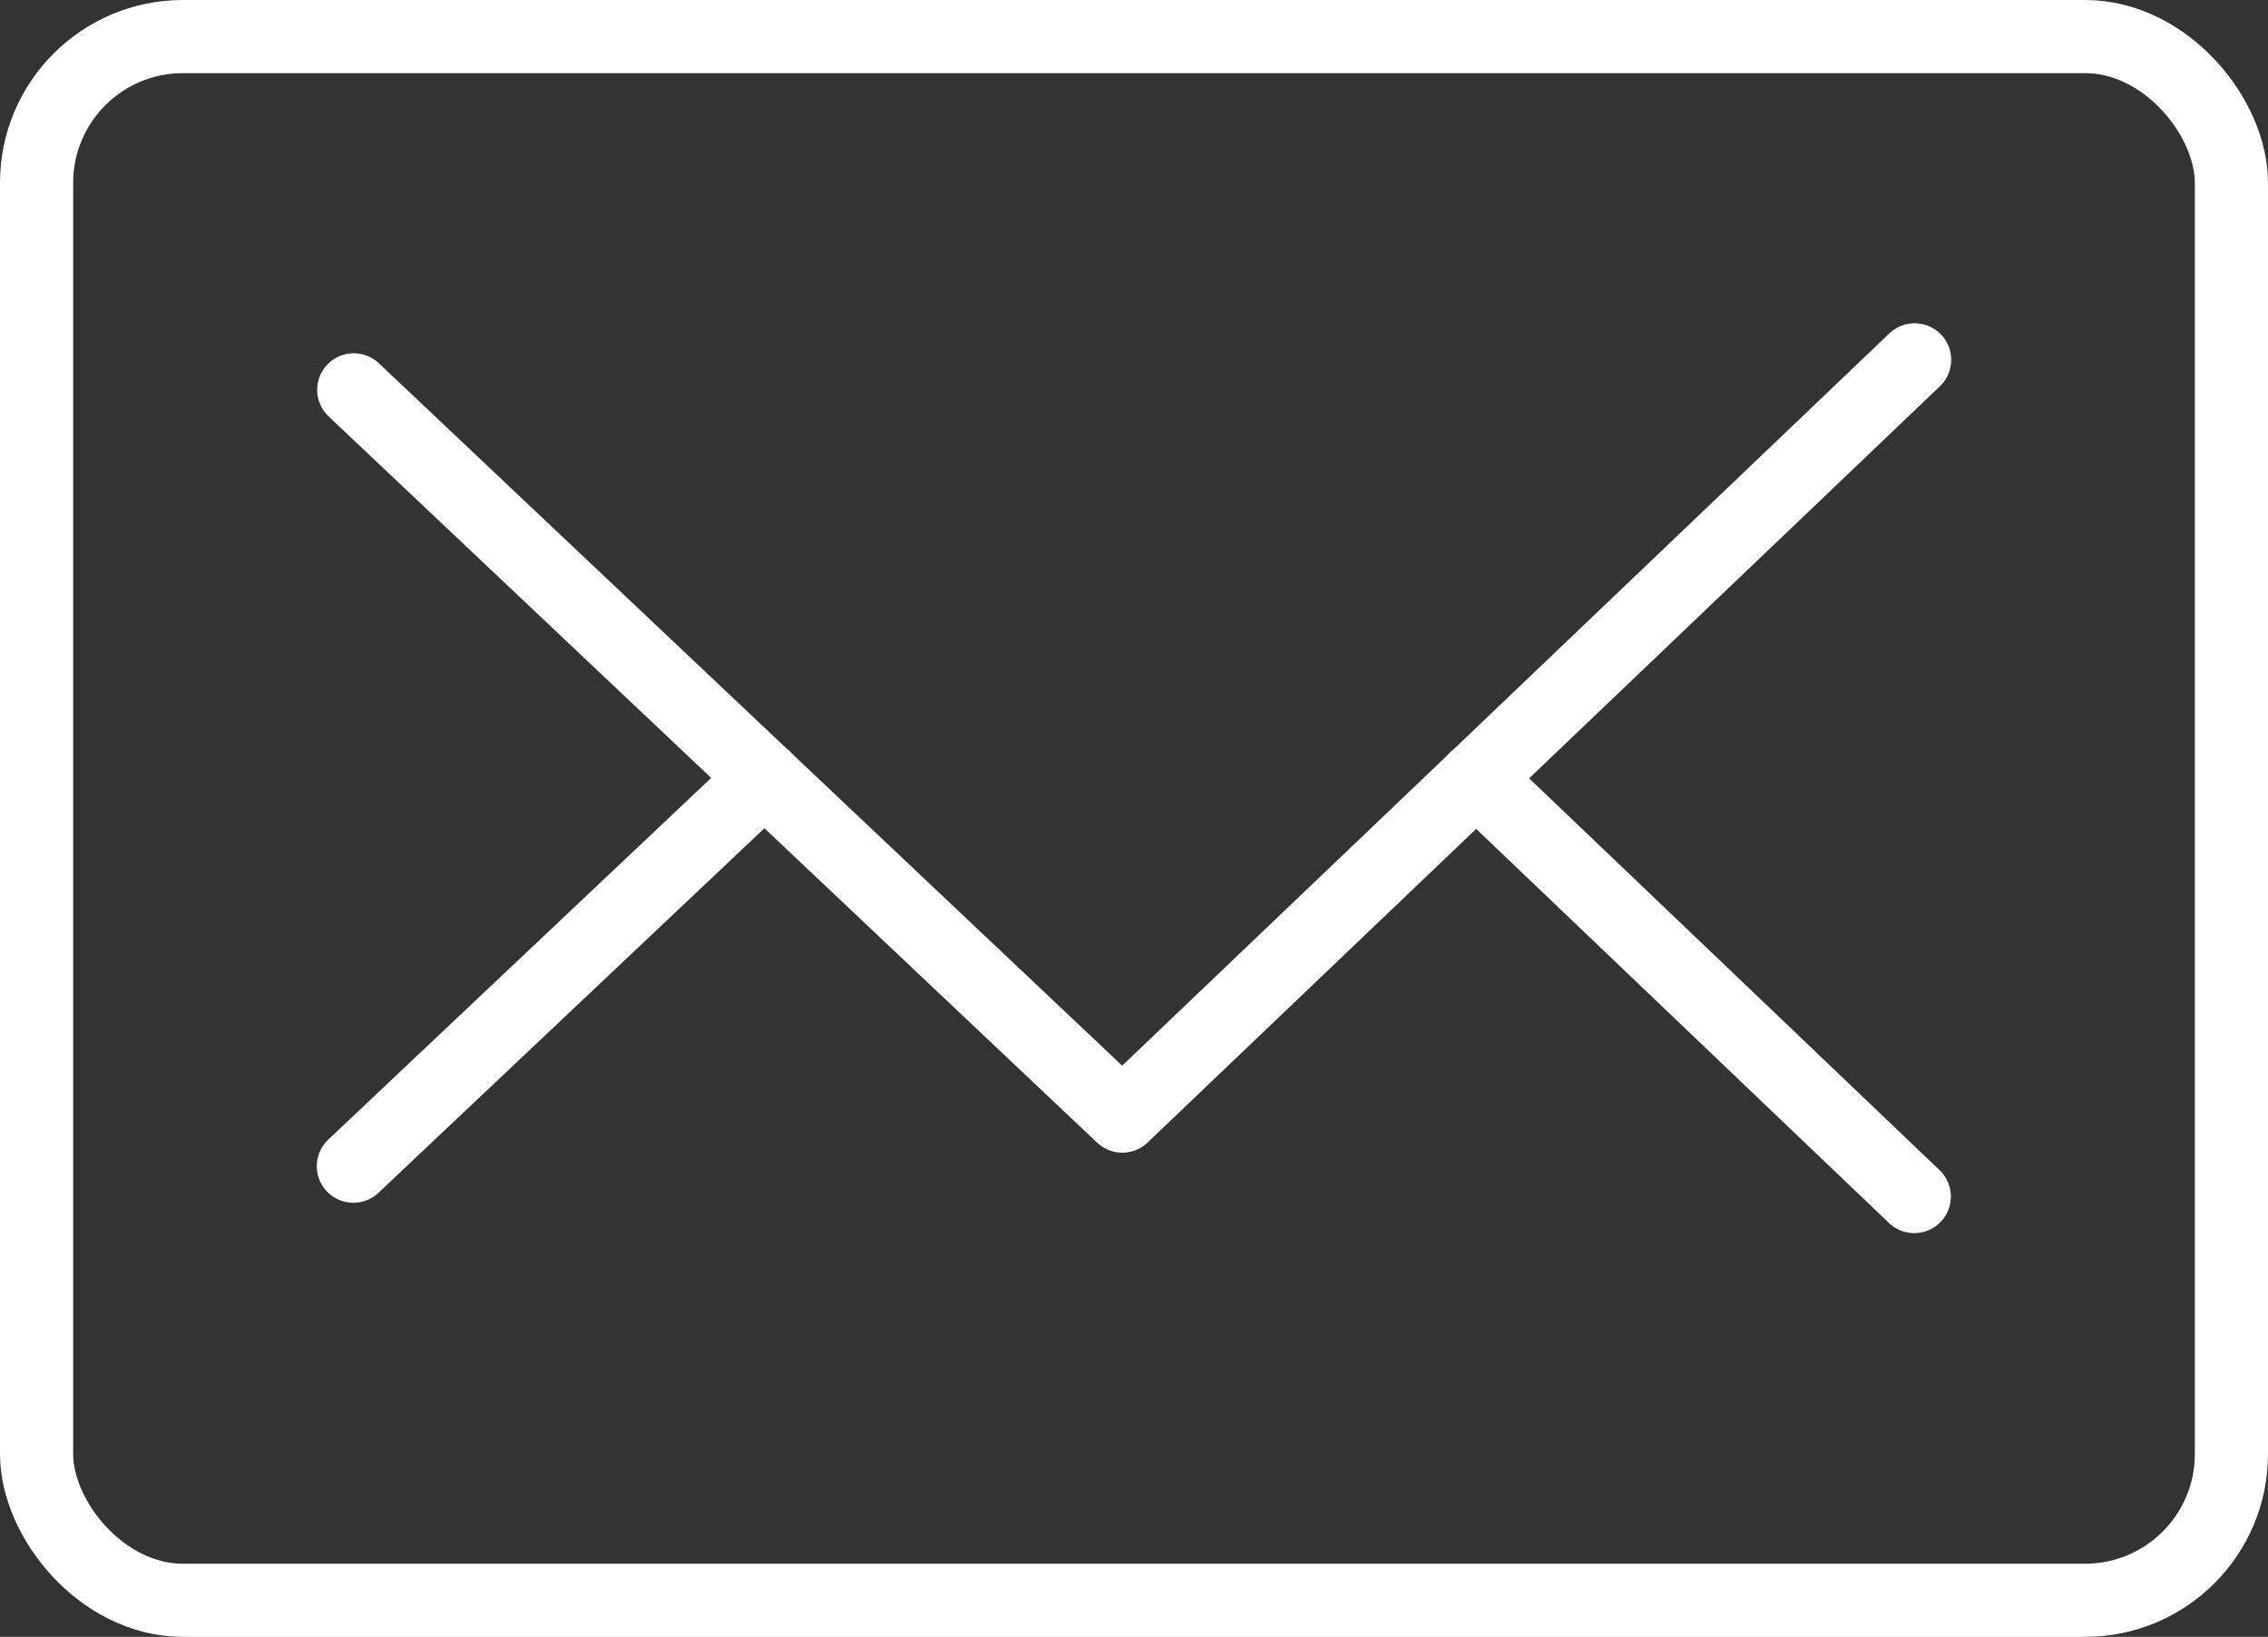<svg xmlns="http://www.w3.org/2000/svg" xmlns:xlink="http://www.w3.org/1999/xlink" viewBox="0 0 62 44.76"><rect x="0" y="0" width="62" height="44.76" fill="#333333" stroke="none"/><defs><style>.cls-1,.cls-3,.cls-4{fill:none;}.cls-2{clip-path:url(#clip-path);}.cls-3,.cls-4{stroke:#ffffff;stroke-linecap:round;stroke-width:2px;}.cls-3{stroke-miterlimit:10;}.cls-4{stroke-linejoin:round;}</style><clipPath id="clip-path"><rect class="cls-1" width="62" height="44.76"/></clipPath></defs><title>Ресурс 1</title><g id="Слой_2" data-name="Слой 2"><g id="Слой_1-2" data-name="Слой 1"><g class="cls-2"><rect class="cls-3" x="1" y="1" width="60" height="42.76" rx="4" ry="4"/><polyline class="cls-4" points="52.34 9.84 30.68 30.52 9.67 10.66"/><line class="cls-4" x1="20.9" y1="21.27" x2="9.66" y2="31.89"/><line class="cls-4" x1="52.33" y1="32.72" x2="40.35" y2="21.28"/></g></g></g></svg>